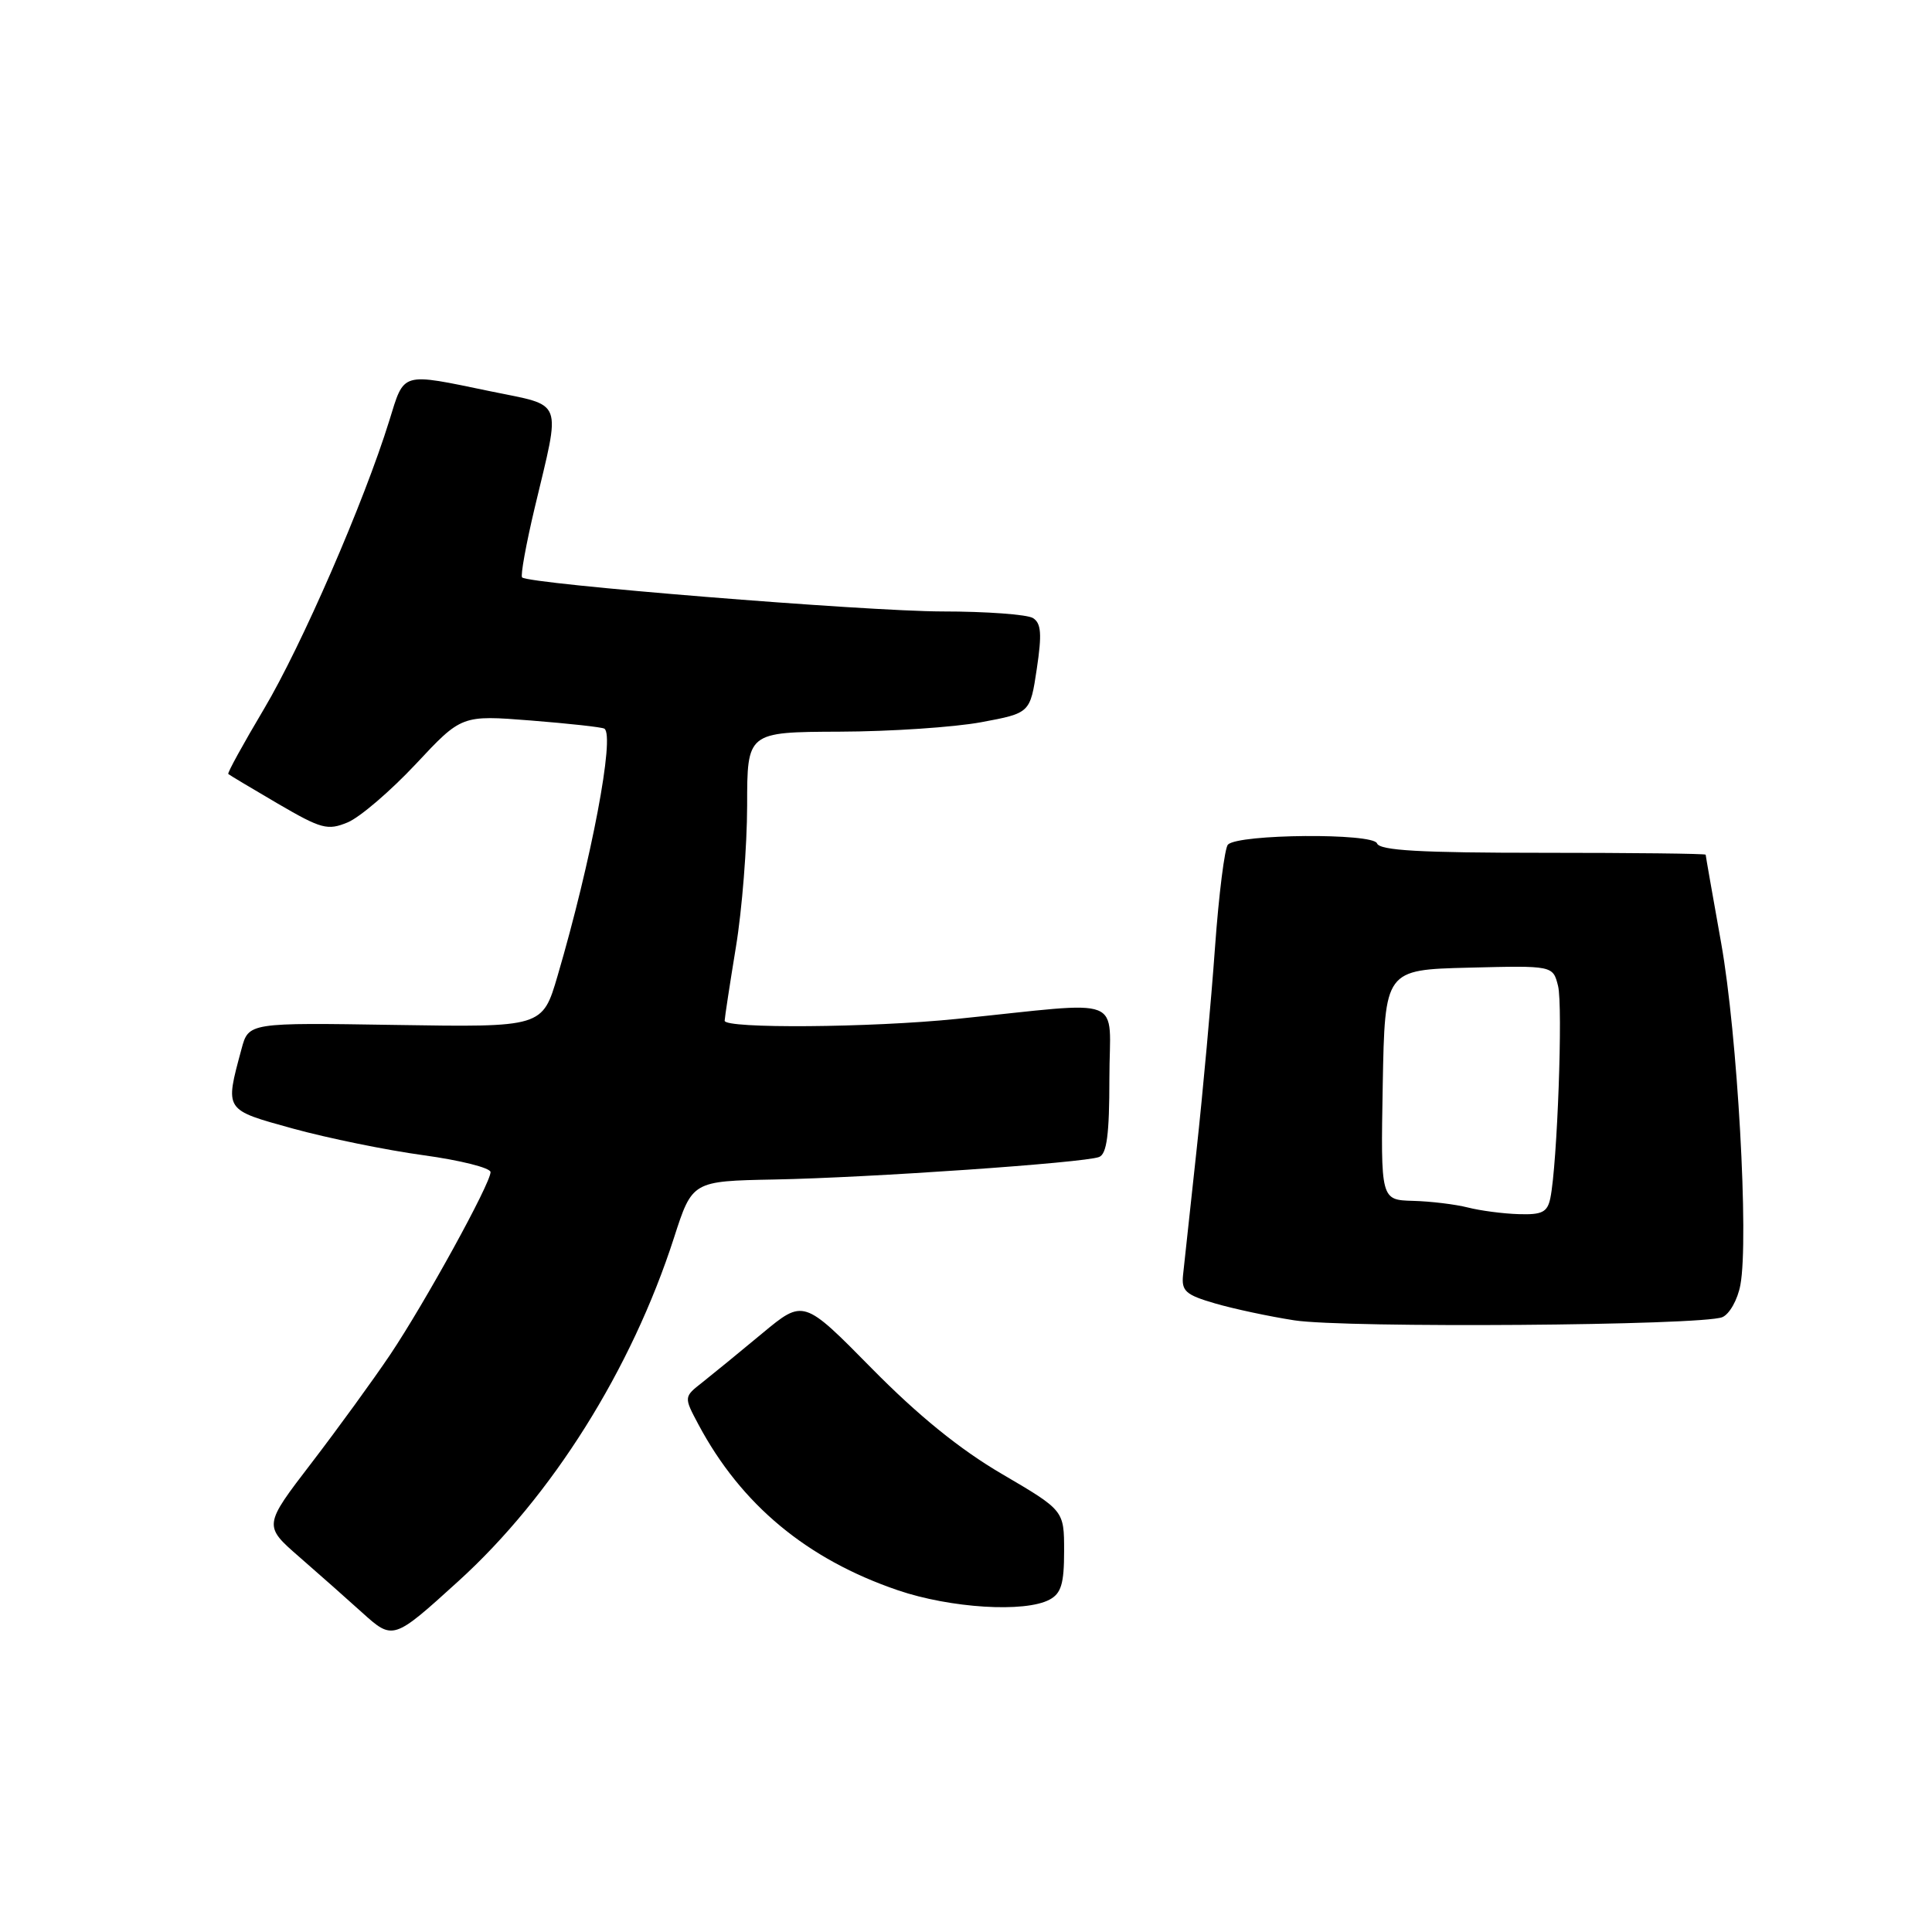 <?xml version="1.0" encoding="UTF-8" standalone="no"?>
<!DOCTYPE svg PUBLIC "-//W3C//DTD SVG 1.1//EN" "http://www.w3.org/Graphics/SVG/1.1/DTD/svg11.dtd" >
<svg xmlns="http://www.w3.org/2000/svg" xmlns:xlink="http://www.w3.org/1999/xlink" version="1.1" viewBox="0 0 256 256">
 <g >
 <path fill="currentColor"
d=" M 60.71 209.54 C 73.13 198.27 83.68 181.46 89.31 164.00 C 91.73 156.50 91.73 156.50 102.62 156.29 C 115.23 156.05 143.63 154.08 145.63 153.31 C 146.66 152.92 147.00 150.33 147.00 142.88 C 147.00 131.67 149.61 132.69 126.79 135.01 C 115.35 136.18 95.99 136.32 96.02 135.25 C 96.03 134.84 96.70 130.45 97.51 125.50 C 98.33 120.55 98.99 112.11 99.00 106.75 C 99.00 97.00 99.00 97.00 111.25 96.95 C 117.99 96.93 126.42 96.36 130.00 95.70 C 136.50 94.49 136.50 94.49 137.38 88.63 C 138.07 84.02 137.97 82.59 136.88 81.90 C 136.12 81.42 130.71 81.02 124.85 81.02 C 114.65 81.00 70.06 77.39 69.18 76.51 C 68.95 76.28 69.70 72.13 70.85 67.29 C 74.34 52.63 74.81 53.88 65.00 51.85 C 53.02 49.37 53.61 49.20 51.58 55.75 C 48.23 66.55 39.97 85.54 34.98 93.94 C 32.24 98.55 30.10 102.43 30.25 102.56 C 30.39 102.69 33.35 104.46 36.82 106.49 C 42.58 109.85 43.41 110.07 46.07 108.97 C 47.68 108.30 51.73 104.83 55.08 101.26 C 61.16 94.75 61.16 94.75 70.33 95.47 C 75.37 95.87 79.76 96.35 80.08 96.55 C 81.51 97.43 78.36 114.03 73.88 129.31 C 71.88 136.12 71.88 136.12 52.41 135.81 C 32.94 135.50 32.94 135.50 32.00 139.00 C 29.79 147.22 29.66 147.01 38.84 149.55 C 43.43 150.81 51.19 152.40 56.09 153.07 C 60.99 153.74 65.00 154.75 65.00 155.31 C 65.00 156.83 56.32 172.61 51.70 179.50 C 49.48 182.80 44.80 189.25 41.29 193.83 C 34.90 202.16 34.90 202.16 39.69 206.33 C 42.32 208.62 46.05 211.92 47.97 213.66 C 52.07 217.36 52.11 217.35 60.71 209.54 Z  M 139.07 211.96 C 140.61 211.14 141.00 209.85 141.00 205.53 C 141.00 200.14 141.00 200.14 132.78 195.32 C 127.17 192.04 121.67 187.57 115.51 181.32 C 106.47 172.14 106.47 172.14 101.01 176.67 C 98.01 179.17 94.44 182.08 93.08 183.16 C 90.60 185.10 90.60 185.10 92.55 188.76 C 98.21 199.37 106.92 206.61 118.98 210.72 C 125.93 213.09 135.81 213.71 139.07 211.96 Z  M 228.22 174.53 C 229.17 174.13 230.25 172.21 230.61 170.26 C 231.75 164.20 230.22 137.07 228.07 125.00 C 226.94 118.67 226.01 113.39 226.01 113.25 C 226.00 113.11 216.31 113.00 204.47 113.00 C 188.16 113.00 182.82 112.70 182.46 111.75 C 181.93 110.36 164.15 110.50 162.71 111.91 C 162.28 112.33 161.50 118.49 160.99 125.59 C 160.48 132.69 159.38 144.80 158.54 152.50 C 157.71 160.20 156.91 167.60 156.76 168.95 C 156.54 171.07 157.11 171.58 161.00 172.71 C 163.47 173.43 168.20 174.44 171.50 174.95 C 178.27 176.00 225.57 175.65 228.22 174.53 Z  M 194.50 160.00 C 192.85 159.58 189.58 159.18 187.22 159.12 C 182.95 159.00 182.95 159.00 183.22 143.75 C 183.50 128.50 183.50 128.50 194.63 128.22 C 205.77 127.94 205.77 127.94 206.45 130.64 C 207.11 133.28 206.35 154.28 205.43 158.75 C 205.04 160.63 204.34 160.98 201.23 160.88 C 199.18 160.82 196.15 160.42 194.50 160.00 Z "/>
</g>
</svg>